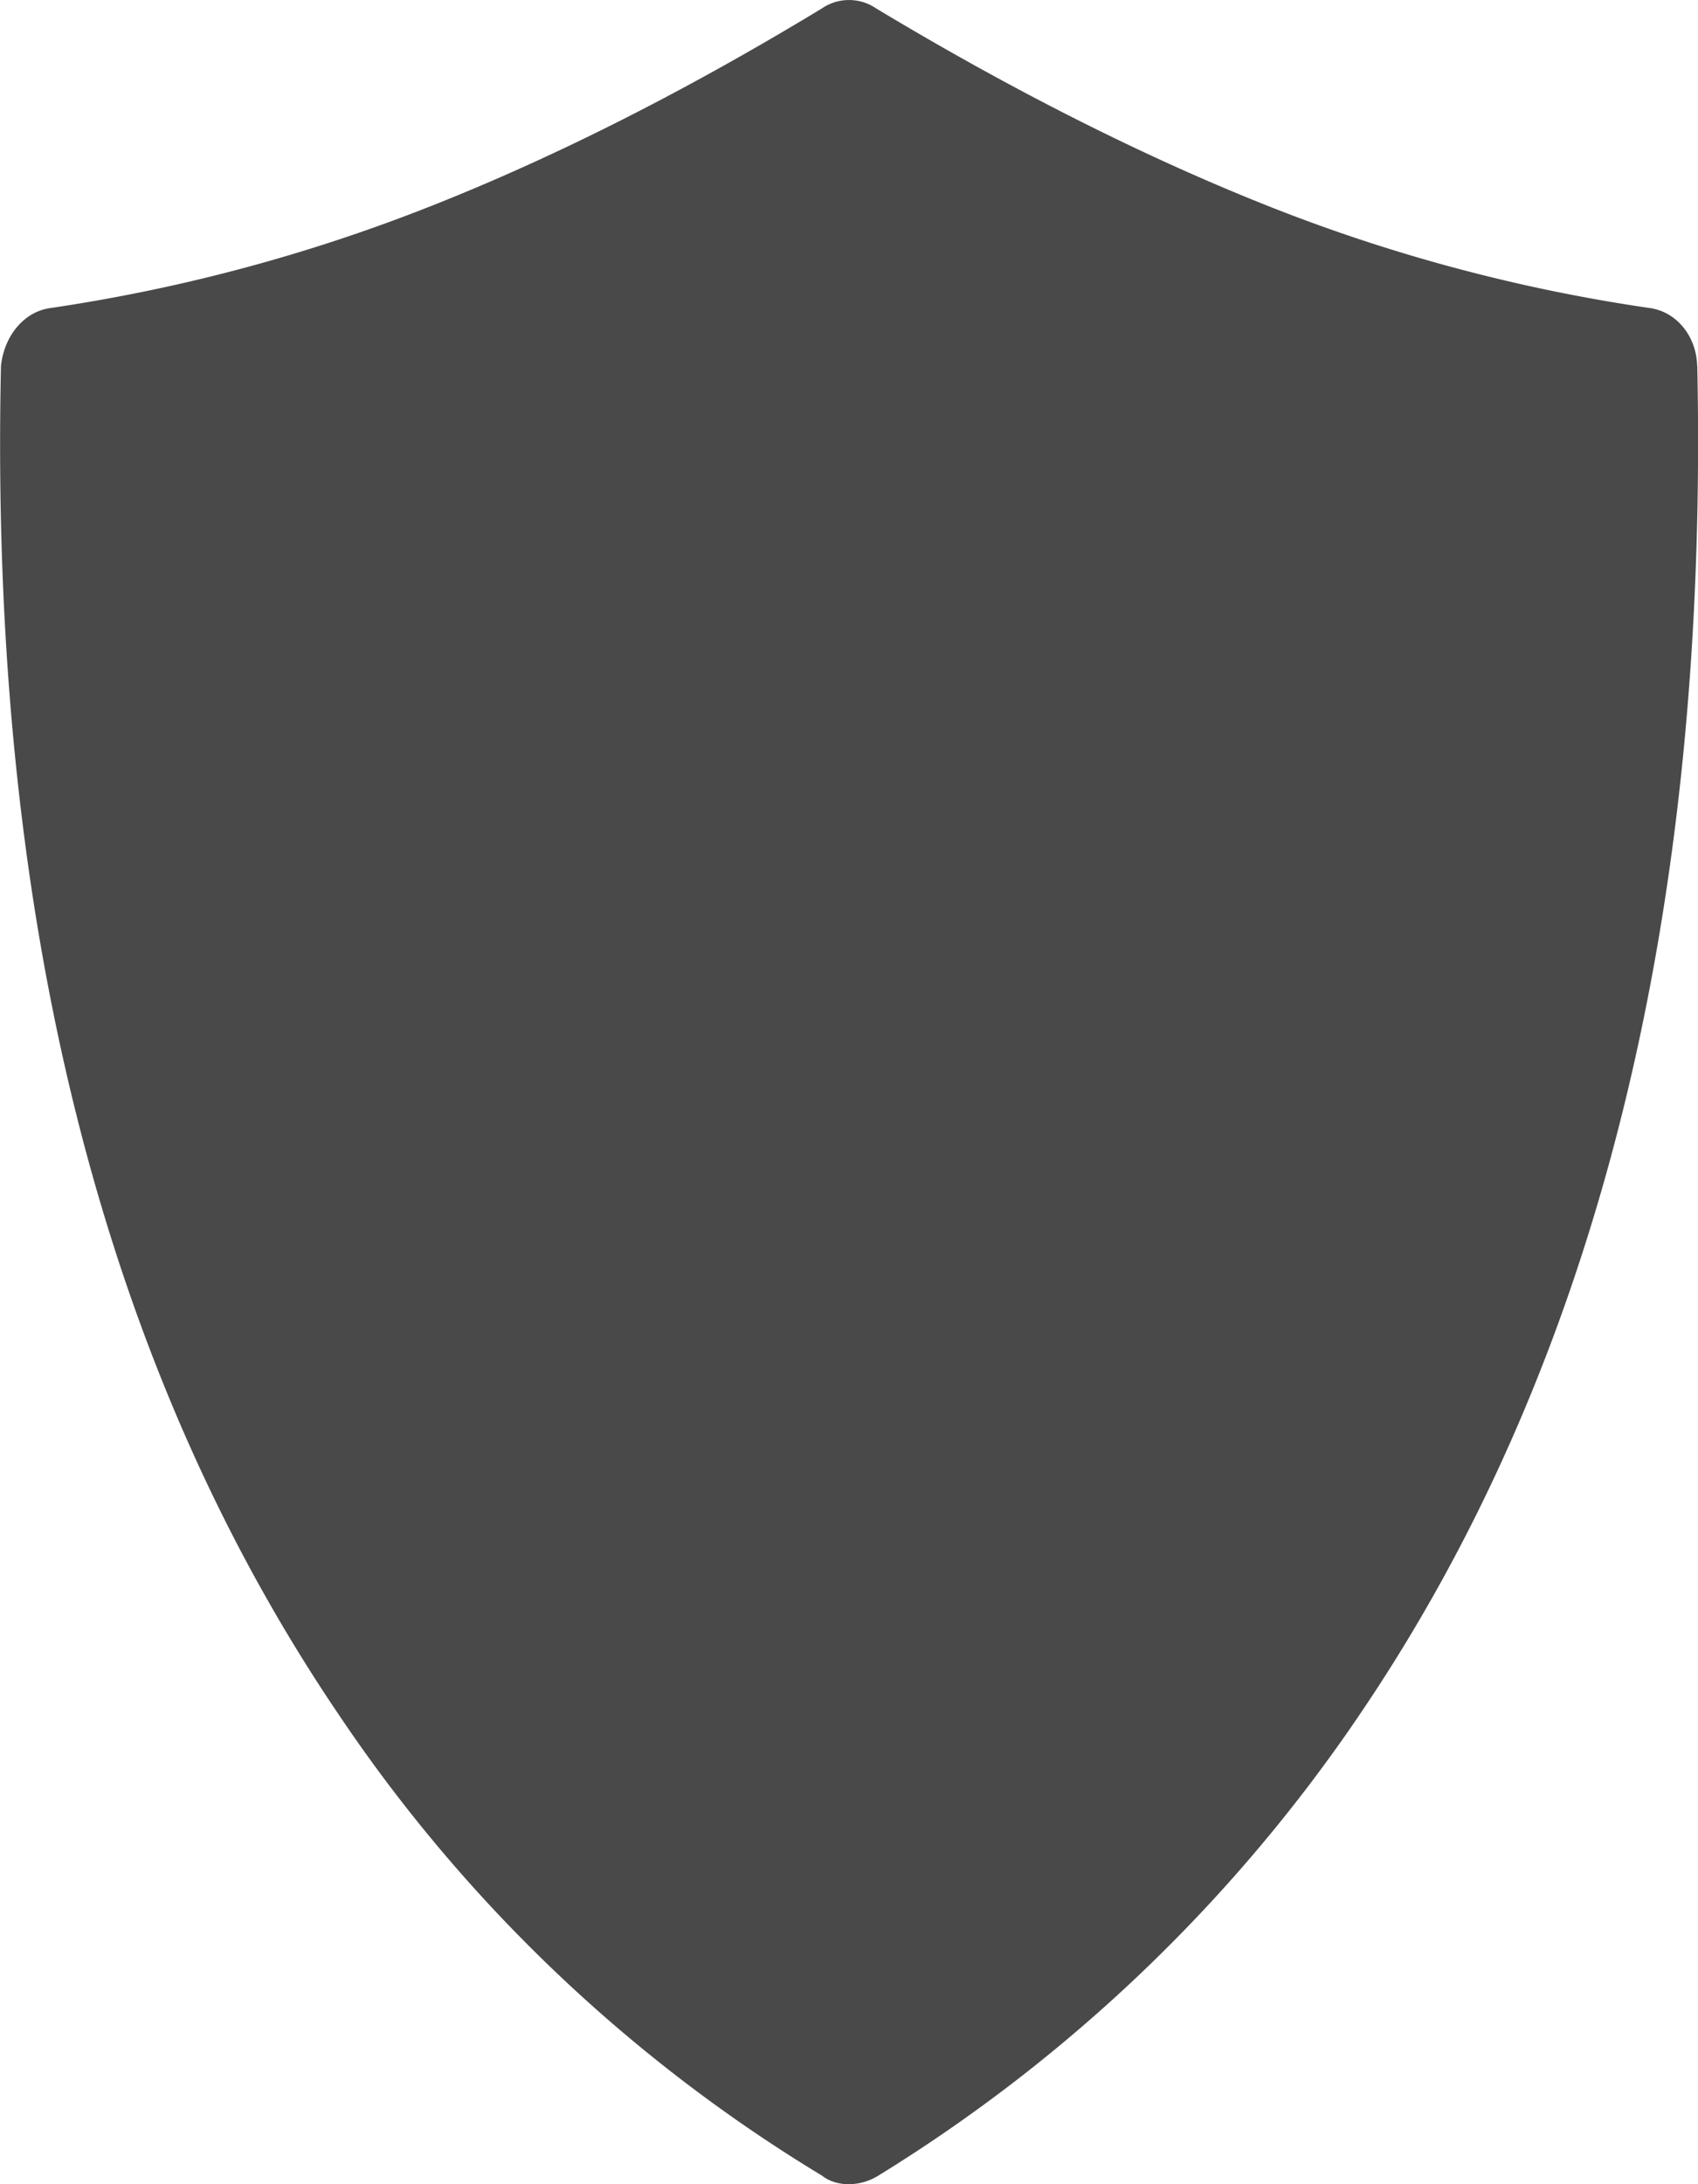 <svg xmlns="http://www.w3.org/2000/svg" width="14" height="18" viewBox="0 0 14 18">
    <path fill="#494949" fill-rule="nonzero" d="M13.993 3.015c-.005-.238-.165-.444-.388-.476a13.995 13.995 0 0 1-3.075-.812C9.528 1.335 8.42.789 7.223.069a.396.396 0 0 0-.446 0C5.59.789 4.49 1.334 3.48 1.727c-1.007.392-2.034.66-3.067.812-.223.032-.38.238-.405.476-.099 4.525.83 8.227 2.778 11.105a12.737 12.737 0 0 0 3.992 3.81c.124.097.318.09.463 0a13.054 13.054 0 0 0 3.976-3.81c1.95-2.876 2.872-6.58 2.777-11.105z"/>
</svg>

